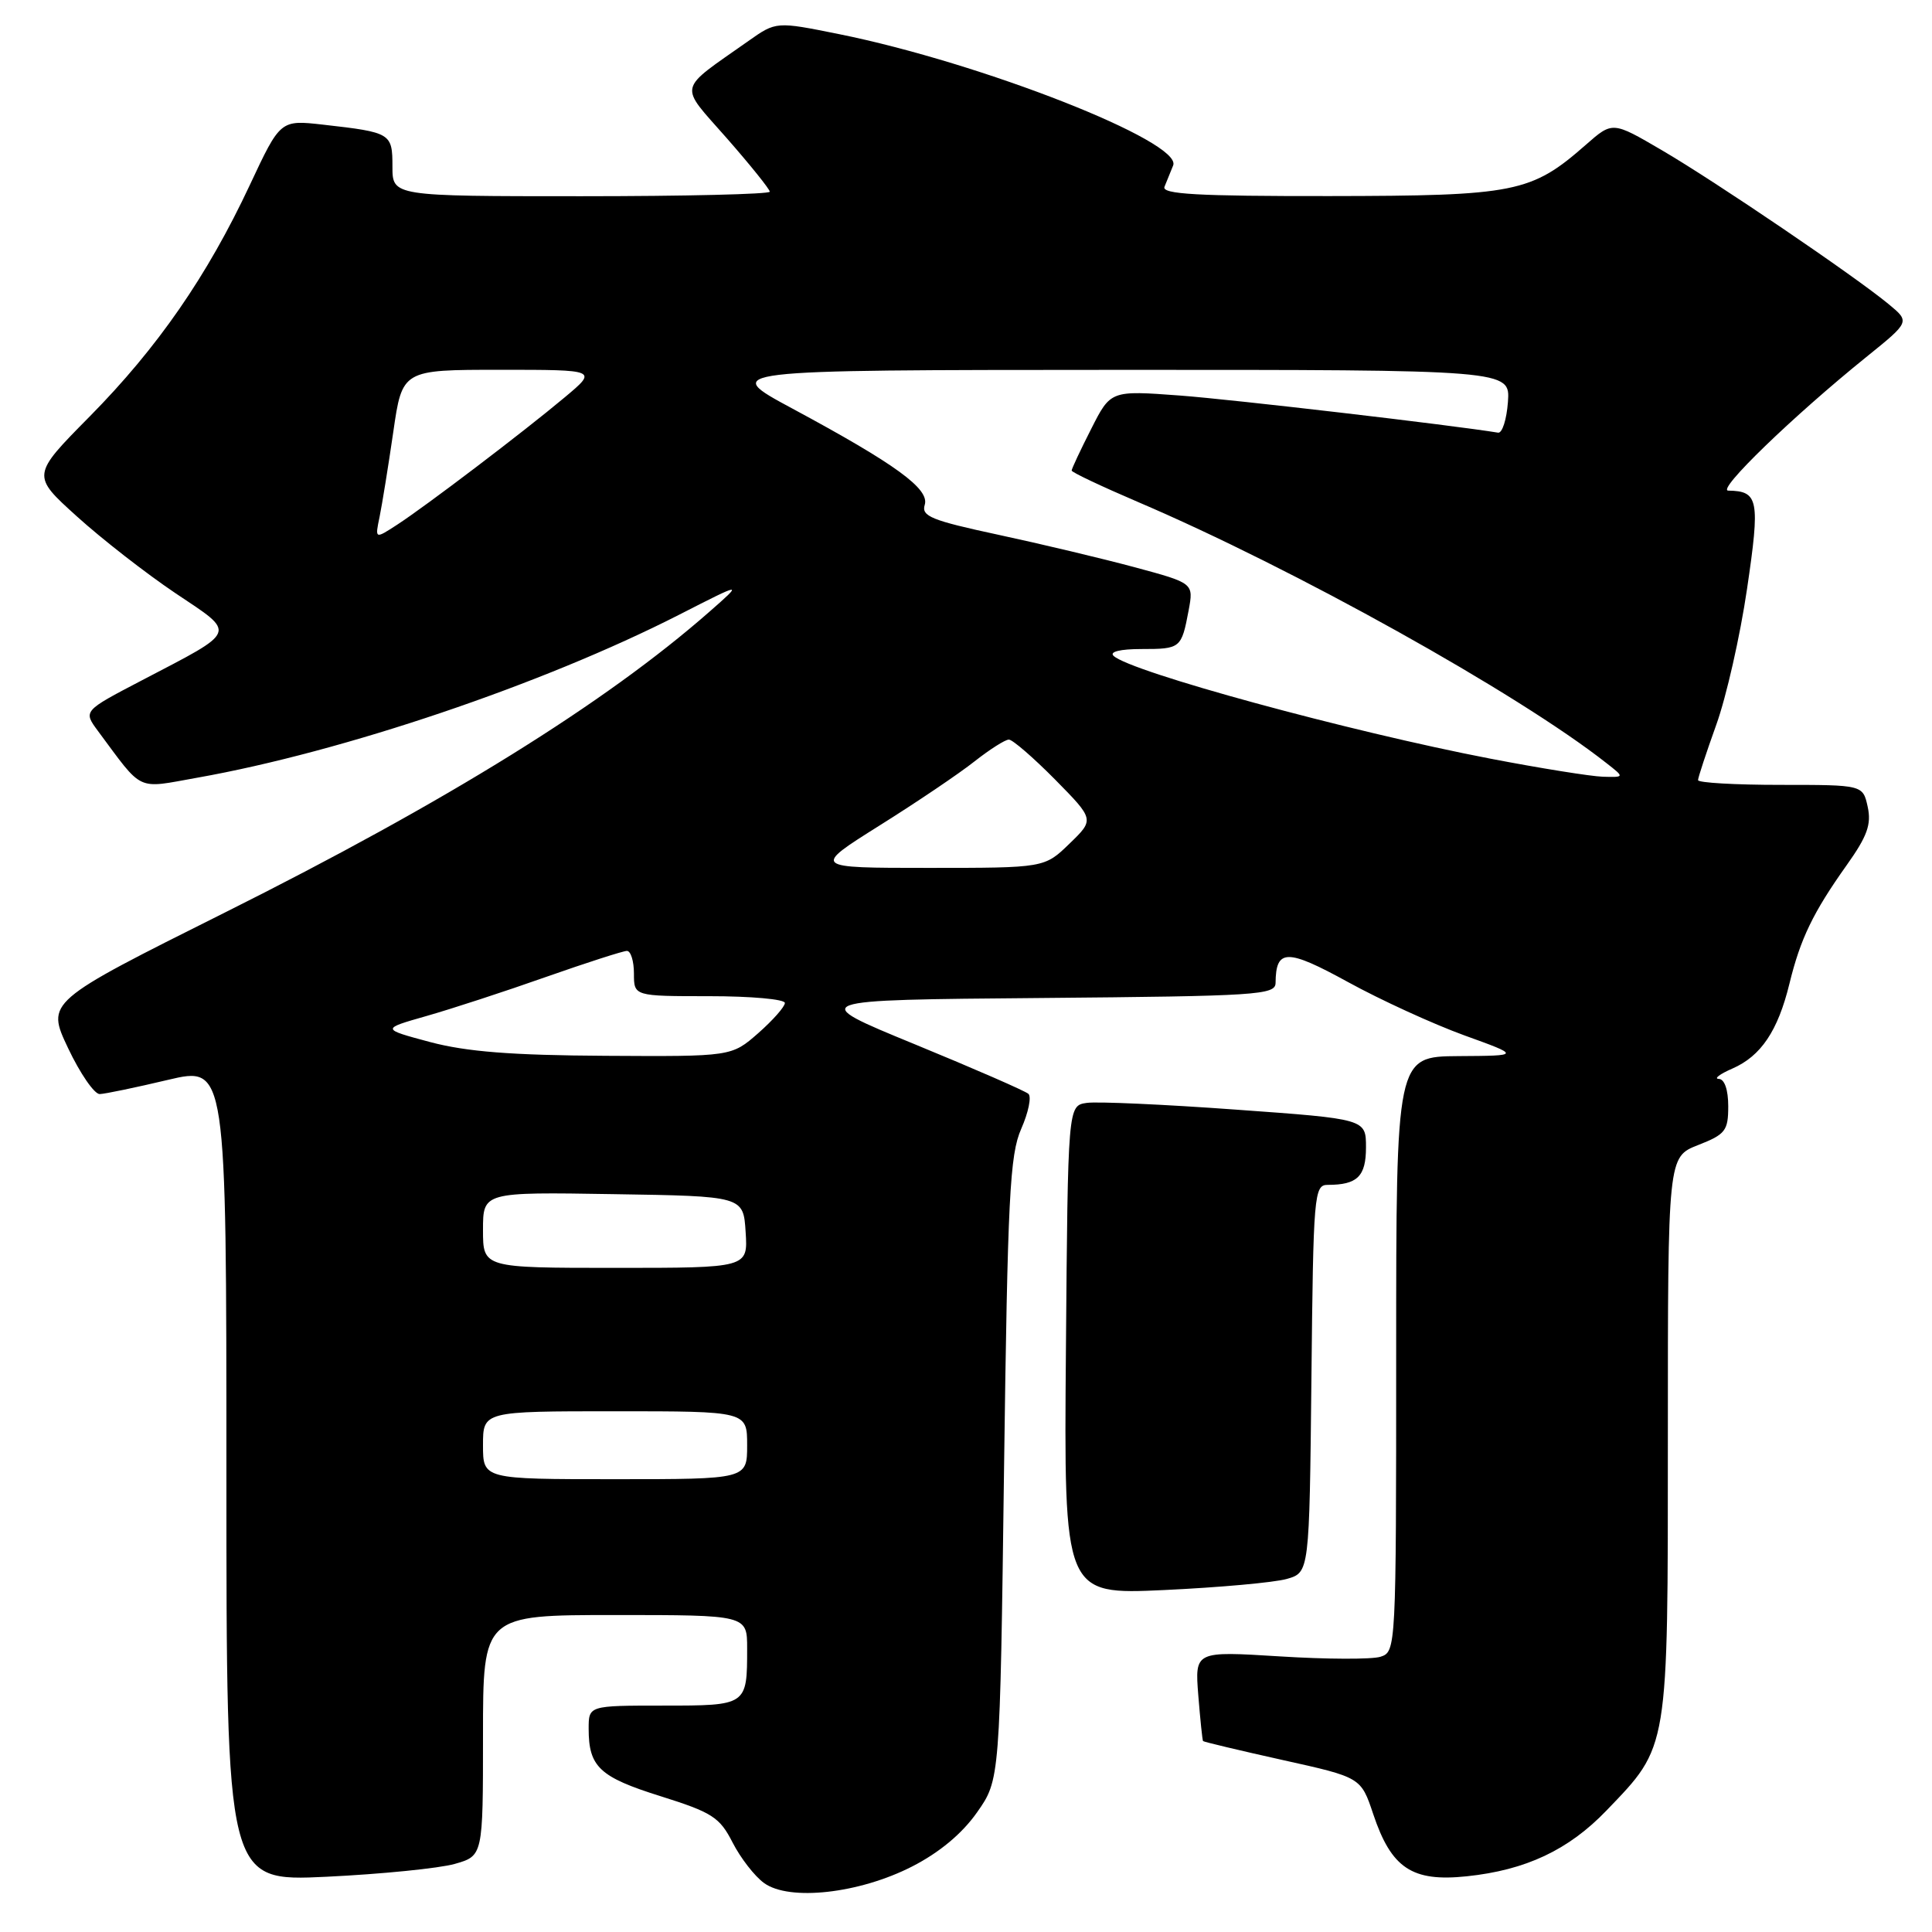 <?xml version="1.0" encoding="UTF-8" standalone="no"?>
<!DOCTYPE svg PUBLIC "-//W3C//DTD SVG 1.1//EN" "http://www.w3.org/Graphics/SVG/1.1/DTD/svg11.dtd" >
<svg xmlns="http://www.w3.org/2000/svg" xmlns:xlink="http://www.w3.org/1999/xlink" version="1.1" viewBox="0 0 256 256">
 <g >
 <path fill="currentColor"
d=" M 120.86 247.32 C 124.48 245.47 127.49 242.96 129.46 240.15 C 132.50 235.83 132.50 235.83 133.04 194.67 C 133.52 158.59 133.80 153.01 135.32 149.57 C 136.27 147.41 136.70 145.33 136.27 144.94 C 135.85 144.56 129.07 141.60 121.21 138.37 C 106.92 132.50 106.92 132.50 137.96 132.24 C 166.65 131.99 169.00 131.84 169.02 130.24 C 169.06 125.70 170.51 125.68 178.62 130.13 C 182.95 132.51 189.88 135.68 194.00 137.18 C 201.50 139.89 201.50 139.89 193.25 139.94 C 185.00 140.00 185.00 140.00 185.00 179.43 C 185.00 218.51 184.98 218.87 182.92 219.53 C 181.77 219.89 175.77 219.87 169.58 219.48 C 158.32 218.78 158.32 218.78 158.78 224.64 C 159.04 227.86 159.32 230.59 159.41 230.70 C 159.50 230.81 164.24 231.94 169.95 233.21 C 180.33 235.51 180.33 235.51 181.96 240.38 C 184.36 247.55 187.10 249.38 194.34 248.62 C 202.18 247.80 207.83 245.14 212.86 239.91 C 221.15 231.28 221.00 232.20 221.00 190.34 C 221.00 153.30 221.00 153.30 225.00 151.73 C 228.63 150.31 229.00 149.83 229.00 146.58 C 229.00 144.40 228.51 142.98 227.75 142.96 C 227.06 142.94 227.87 142.32 229.55 141.59 C 233.33 139.94 235.58 136.61 237.11 130.34 C 238.56 124.39 240.24 120.91 244.68 114.66 C 247.42 110.81 247.99 109.24 247.48 106.91 C 246.84 104.00 246.84 104.00 235.92 104.00 C 229.91 104.00 225.00 103.72 225.00 103.37 C 225.00 103.03 226.09 99.73 227.41 96.05 C 228.74 92.37 230.58 84.26 231.49 78.04 C 233.24 66.19 233.02 65.07 229.00 65.01 C 227.41 64.98 237.57 55.16 247.29 47.31 C 253.08 42.64 253.08 42.64 250.29 40.33 C 245.82 36.62 227.29 24.04 220.18 19.89 C 213.67 16.08 213.67 16.08 210.15 19.17 C 202.90 25.54 200.83 25.95 176.14 25.98 C 158.64 26.00 153.90 25.73 154.30 24.75 C 154.58 24.06 155.10 22.79 155.45 21.92 C 156.71 18.80 130.10 8.34 111.17 4.52 C 102.84 2.84 102.84 2.84 99.17 5.43 C 89.63 12.16 89.89 11.01 96.30 18.31 C 99.43 21.88 102.00 25.08 102.00 25.40 C 102.00 25.73 90.75 26.00 77.00 26.00 C 52.00 26.00 52.00 26.00 52.00 22.07 C 52.00 17.65 51.82 17.54 42.83 16.52 C 37.15 15.88 37.15 15.88 33.11 24.50 C 27.46 36.57 20.88 46.07 11.89 55.18 C 4.17 62.99 4.17 62.99 10.18 68.42 C 13.48 71.41 19.35 75.98 23.23 78.59 C 31.40 84.06 31.64 83.44 18.76 90.17 C 11.02 94.21 11.02 94.21 12.98 96.86 C 19.05 105.02 17.95 104.51 26.14 103.05 C 45.43 99.63 71.90 90.68 90.00 81.45 C 98.50 77.11 98.50 77.11 94.00 81.06 C 80.21 93.17 59.17 106.23 29.81 120.91 C 6.12 132.75 6.12 132.75 9.02 138.88 C 10.61 142.24 12.50 144.98 13.21 144.97 C 13.92 144.95 17.99 144.10 22.25 143.09 C 30.00 141.26 30.00 141.26 30.00 195.28 C 30.00 249.31 30.00 249.31 43.25 248.68 C 50.54 248.33 58.19 247.56 60.25 246.98 C 64.00 245.91 64.00 245.91 64.00 229.95 C 64.00 214.00 64.00 214.00 81.50 214.00 C 99.00 214.00 99.00 214.00 99.00 218.42 C 99.00 226.00 99.00 226.00 87.89 226.00 C 78.00 226.00 78.00 226.00 78.00 229.07 C 78.00 234.12 79.44 235.47 87.51 238.00 C 94.38 240.16 95.36 240.79 97.07 244.14 C 98.12 246.19 99.99 248.61 101.24 249.51 C 104.58 251.94 113.85 250.91 120.86 247.32 Z  M 170.50 209.22 C 173.50 208.36 173.50 208.36 173.77 182.68 C 174.02 158.20 174.12 157.00 175.94 157.00 C 179.85 157.00 181.00 155.88 181.00 152.03 C 181.00 148.27 181.00 148.27 163.75 147.03 C 154.26 146.34 145.38 145.94 144.00 146.14 C 141.50 146.50 141.50 146.50 141.24 178.90 C 140.97 211.30 140.97 211.30 154.24 210.69 C 161.53 210.35 168.85 209.69 170.50 209.22 Z  M 64.00 191.50 C 64.00 187.00 64.00 187.00 81.50 187.00 C 99.00 187.00 99.00 187.00 99.00 191.50 C 99.00 196.00 99.00 196.00 81.50 196.00 C 64.00 196.00 64.00 196.00 64.00 191.50 Z  M 64.00 162.98 C 64.00 157.95 64.00 157.95 81.25 158.23 C 98.50 158.50 98.50 158.50 98.80 163.25 C 99.11 168.00 99.11 168.00 81.55 168.00 C 64.00 168.00 64.00 168.00 64.00 162.98 Z  M 57.00 138.08 C 50.50 136.34 50.50 136.34 56.50 134.63 C 59.80 133.69 66.92 131.37 72.32 129.46 C 77.73 127.56 82.57 126.00 83.07 126.00 C 83.58 126.00 84.00 127.35 84.00 129.00 C 84.00 132.00 84.00 132.00 94.00 132.00 C 99.50 132.00 104.00 132.40 104.00 132.90 C 104.00 133.39 102.41 135.19 100.47 136.90 C 96.93 140.00 96.93 140.00 80.22 139.90 C 67.78 139.83 61.83 139.36 57.00 138.08 Z  M 116.55 109.38 C 121.47 106.30 127.14 102.47 129.14 100.88 C 131.15 99.30 133.19 98.00 133.68 98.00 C 134.17 98.00 136.92 100.38 139.80 103.29 C 145.02 108.59 145.02 108.59 141.71 111.79 C 138.40 115.00 138.40 115.00 123.01 115.00 C 107.61 115.00 107.61 115.00 116.55 109.38 Z  M 197.50 100.53 C 178.78 96.93 149.77 89.02 147.55 86.90 C 146.98 86.36 148.44 86.00 151.24 86.00 C 156.44 86.00 156.55 85.91 157.50 80.88 C 158.17 77.27 158.17 77.27 150.34 75.16 C 146.03 74.00 137.88 72.06 132.24 70.85 C 123.44 68.96 122.06 68.40 122.53 66.90 C 123.20 64.79 118.71 61.52 105.00 54.14 C 95.50 49.03 95.50 49.03 147.81 49.01 C 200.11 49.00 200.11 49.00 199.81 53.25 C 199.64 55.59 199.05 57.43 198.50 57.33 C 192.41 56.33 163.42 52.94 156.34 52.41 C 147.17 51.73 147.17 51.73 144.59 56.83 C 143.16 59.64 142.00 62.12 142.00 62.35 C 142.00 62.58 145.94 64.44 150.75 66.50 C 171.45 75.34 201.11 91.86 212.88 101.13 C 215.27 103.00 215.27 103.00 212.38 102.92 C 210.80 102.87 204.10 101.80 197.50 100.53 Z  M 50.30 68.47 C 50.63 66.84 51.45 61.79 52.11 57.25 C 53.30 49.00 53.30 49.00 66.25 49.00 C 79.19 49.00 79.19 49.00 74.84 52.64 C 69.34 57.25 56.40 67.08 52.59 69.55 C 49.68 71.44 49.68 71.44 50.30 68.47 Z "/>
</g>
</svg>